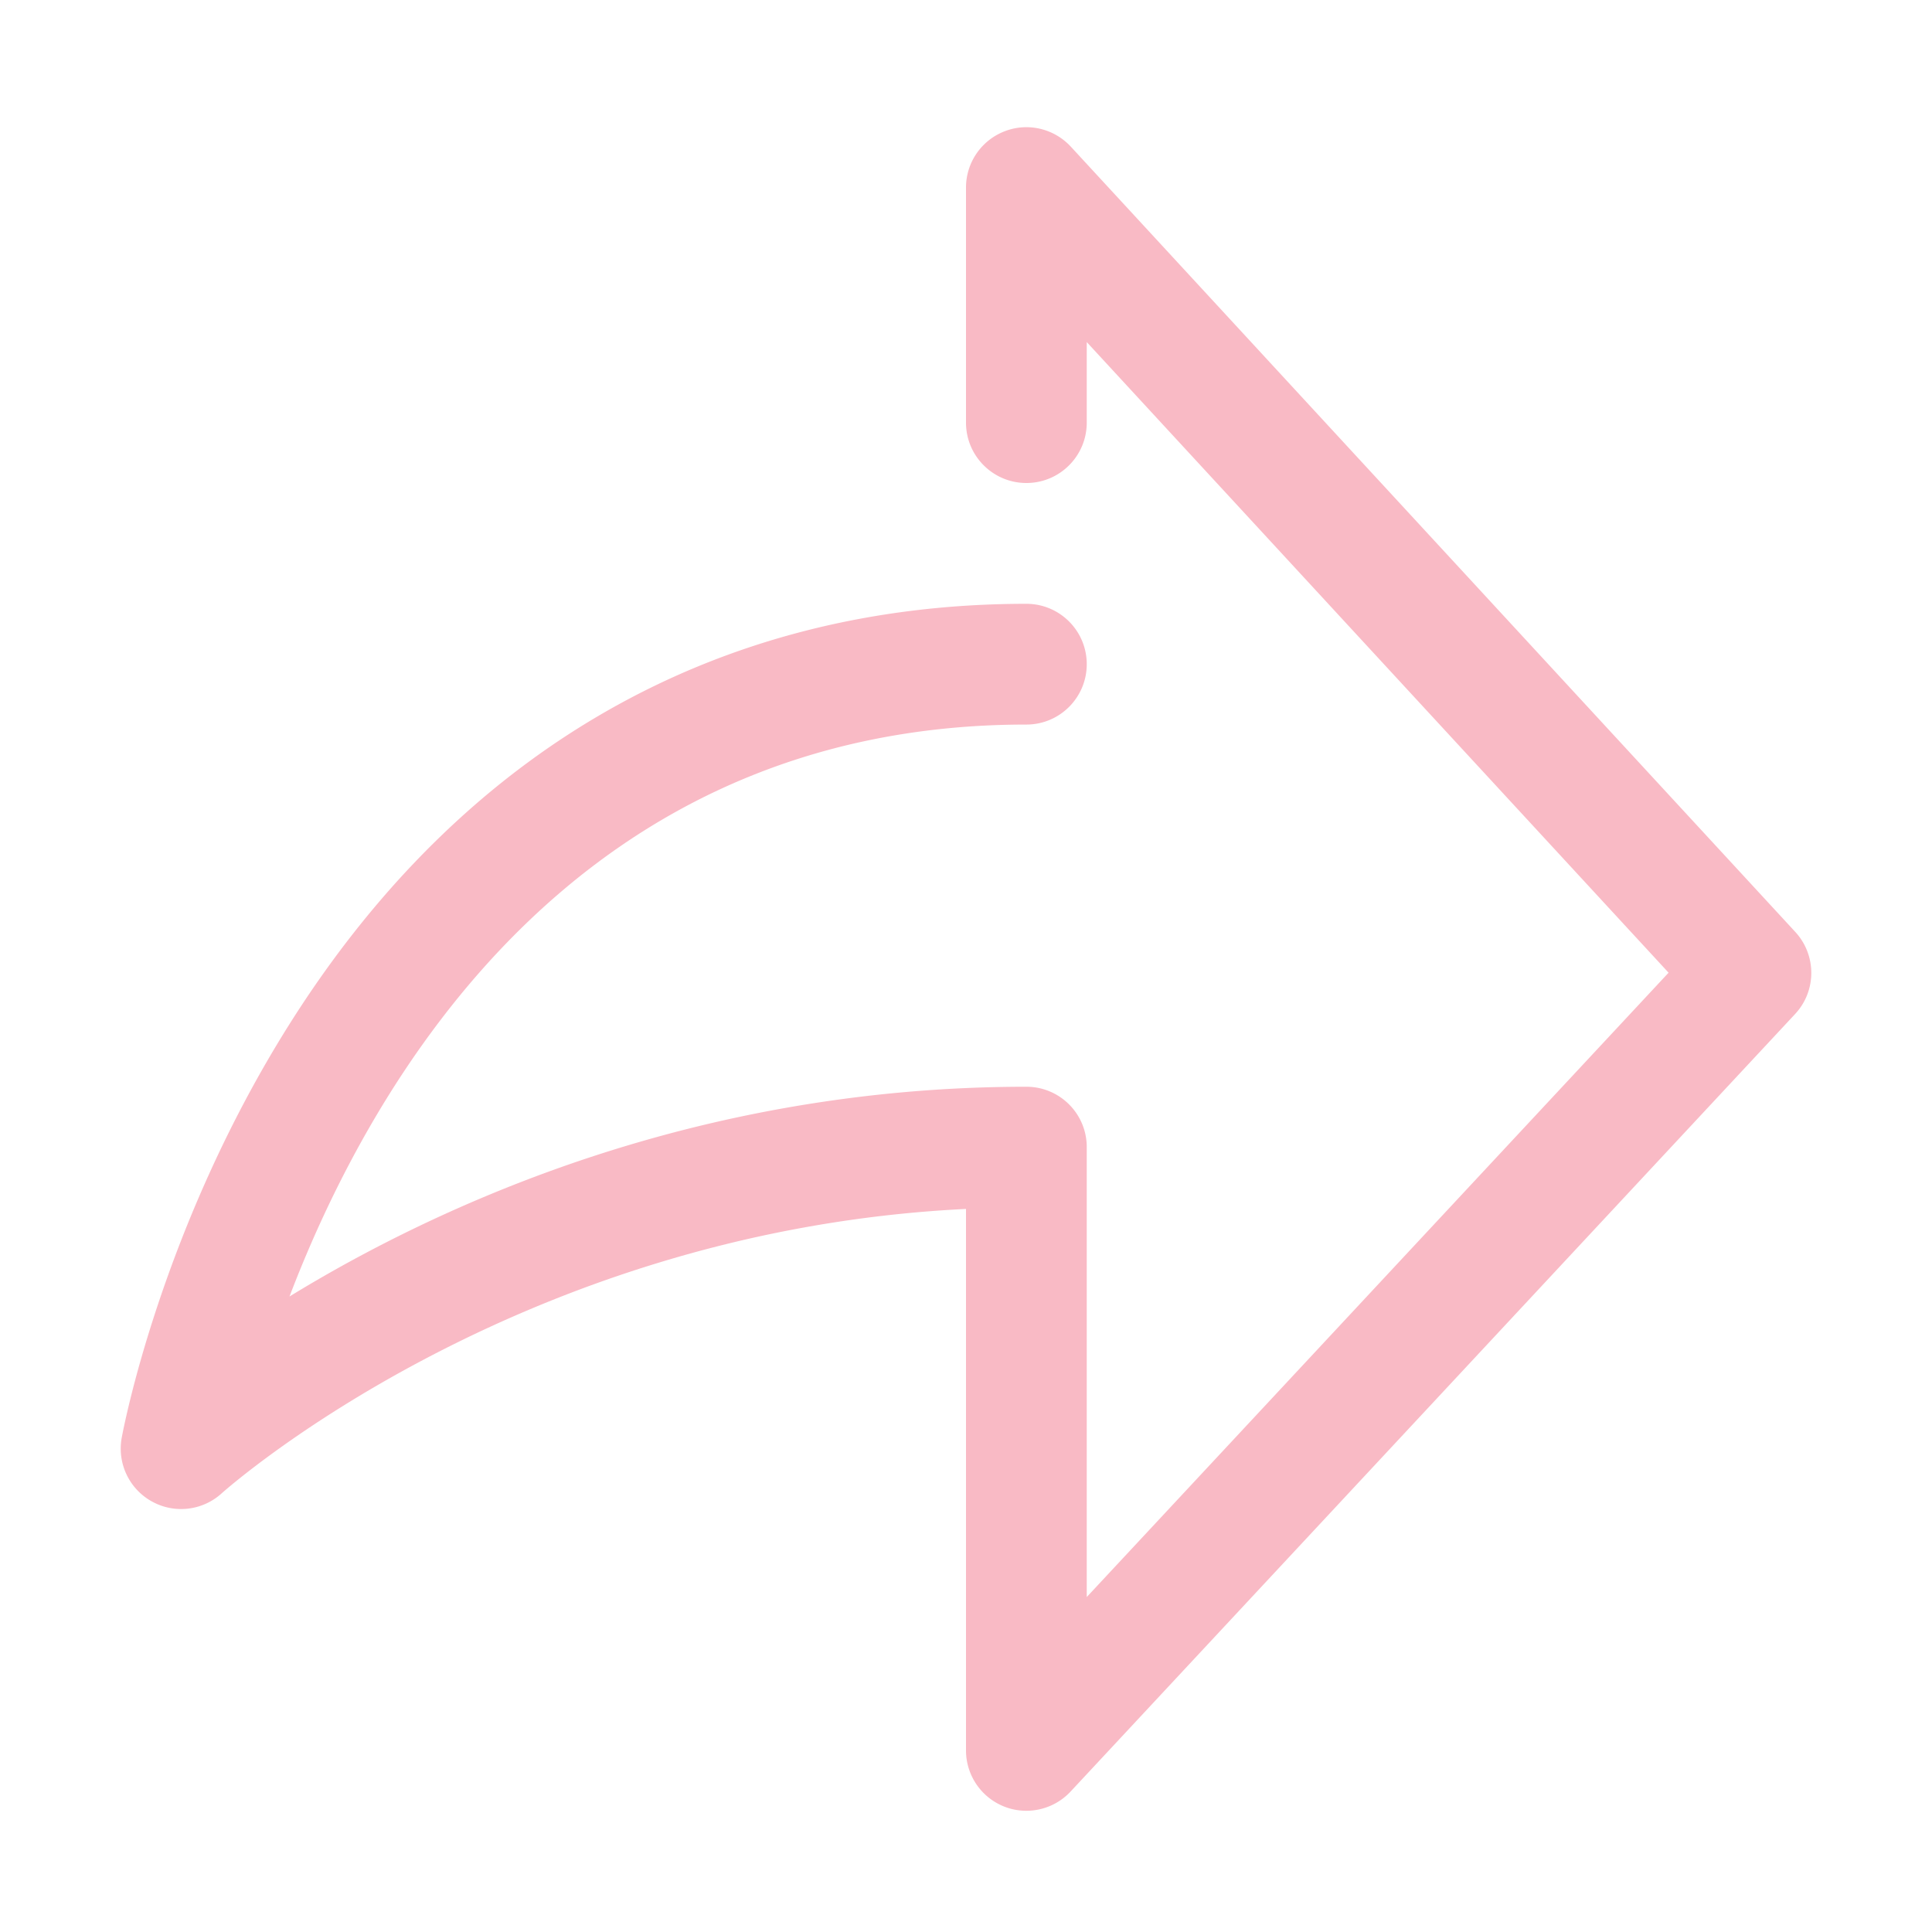 <?xml version="1.0" standalone="no"?><!DOCTYPE svg PUBLIC "-//W3C//DTD SVG 1.1//EN" "http://www.w3.org/Graphics/SVG/1.1/DTD/svg11.dtd"><svg t="1531372690223" class="icon" style="" viewBox="0 0 1024 1024" version="1.1" xmlns="http://www.w3.org/2000/svg" p-id="7087" data-spm-anchor-id="a313x.7781069.0.i17" xmlns:xlink="http://www.w3.org/1999/xlink" width="200" height="200"><defs><style type="text/css"></style></defs><path d="M544 959.744c-3.936 0-7.936-0.704-11.712-2.208A32.012 32.012 0 0 1 512 927.744V640.768c-238.56 11.584-392.896 149.28-394.496 150.72-10.176 9.248-25.056 10.976-37.056 4.288-12-6.656-18.4-20.224-15.936-33.728 0.832-4.512 20.896-111.296 88.896-219.2C245.28 397.056 380.32 320.032 544 320.032c17.696 0 32 14.336 32 32s-14.304 32-32 32c-238.592 0-346.784 188.384-390.56 303.136C233.152 638.336 369.184 576 544 576c17.696 0 32 14.304 32 32v238.464l308.384-330.912L576 181.312V224c0 17.664-14.304 32-32 32-17.664 0-32-14.336-32-32V99.424a31.96 31.96 0 0 1 20.352-29.792c12.256-4.832 26.208-1.6 35.2 8.096l384 416.224c11.328 12.32 11.296 31.296-0.128 43.52l-384 412.096A32.021 32.021 0 0 1 544 959.744z" p-id="7088" data-spm-anchor-id="a313x.7781069.0.i18" class="selected" fill="#F9BAC5"></path></svg>